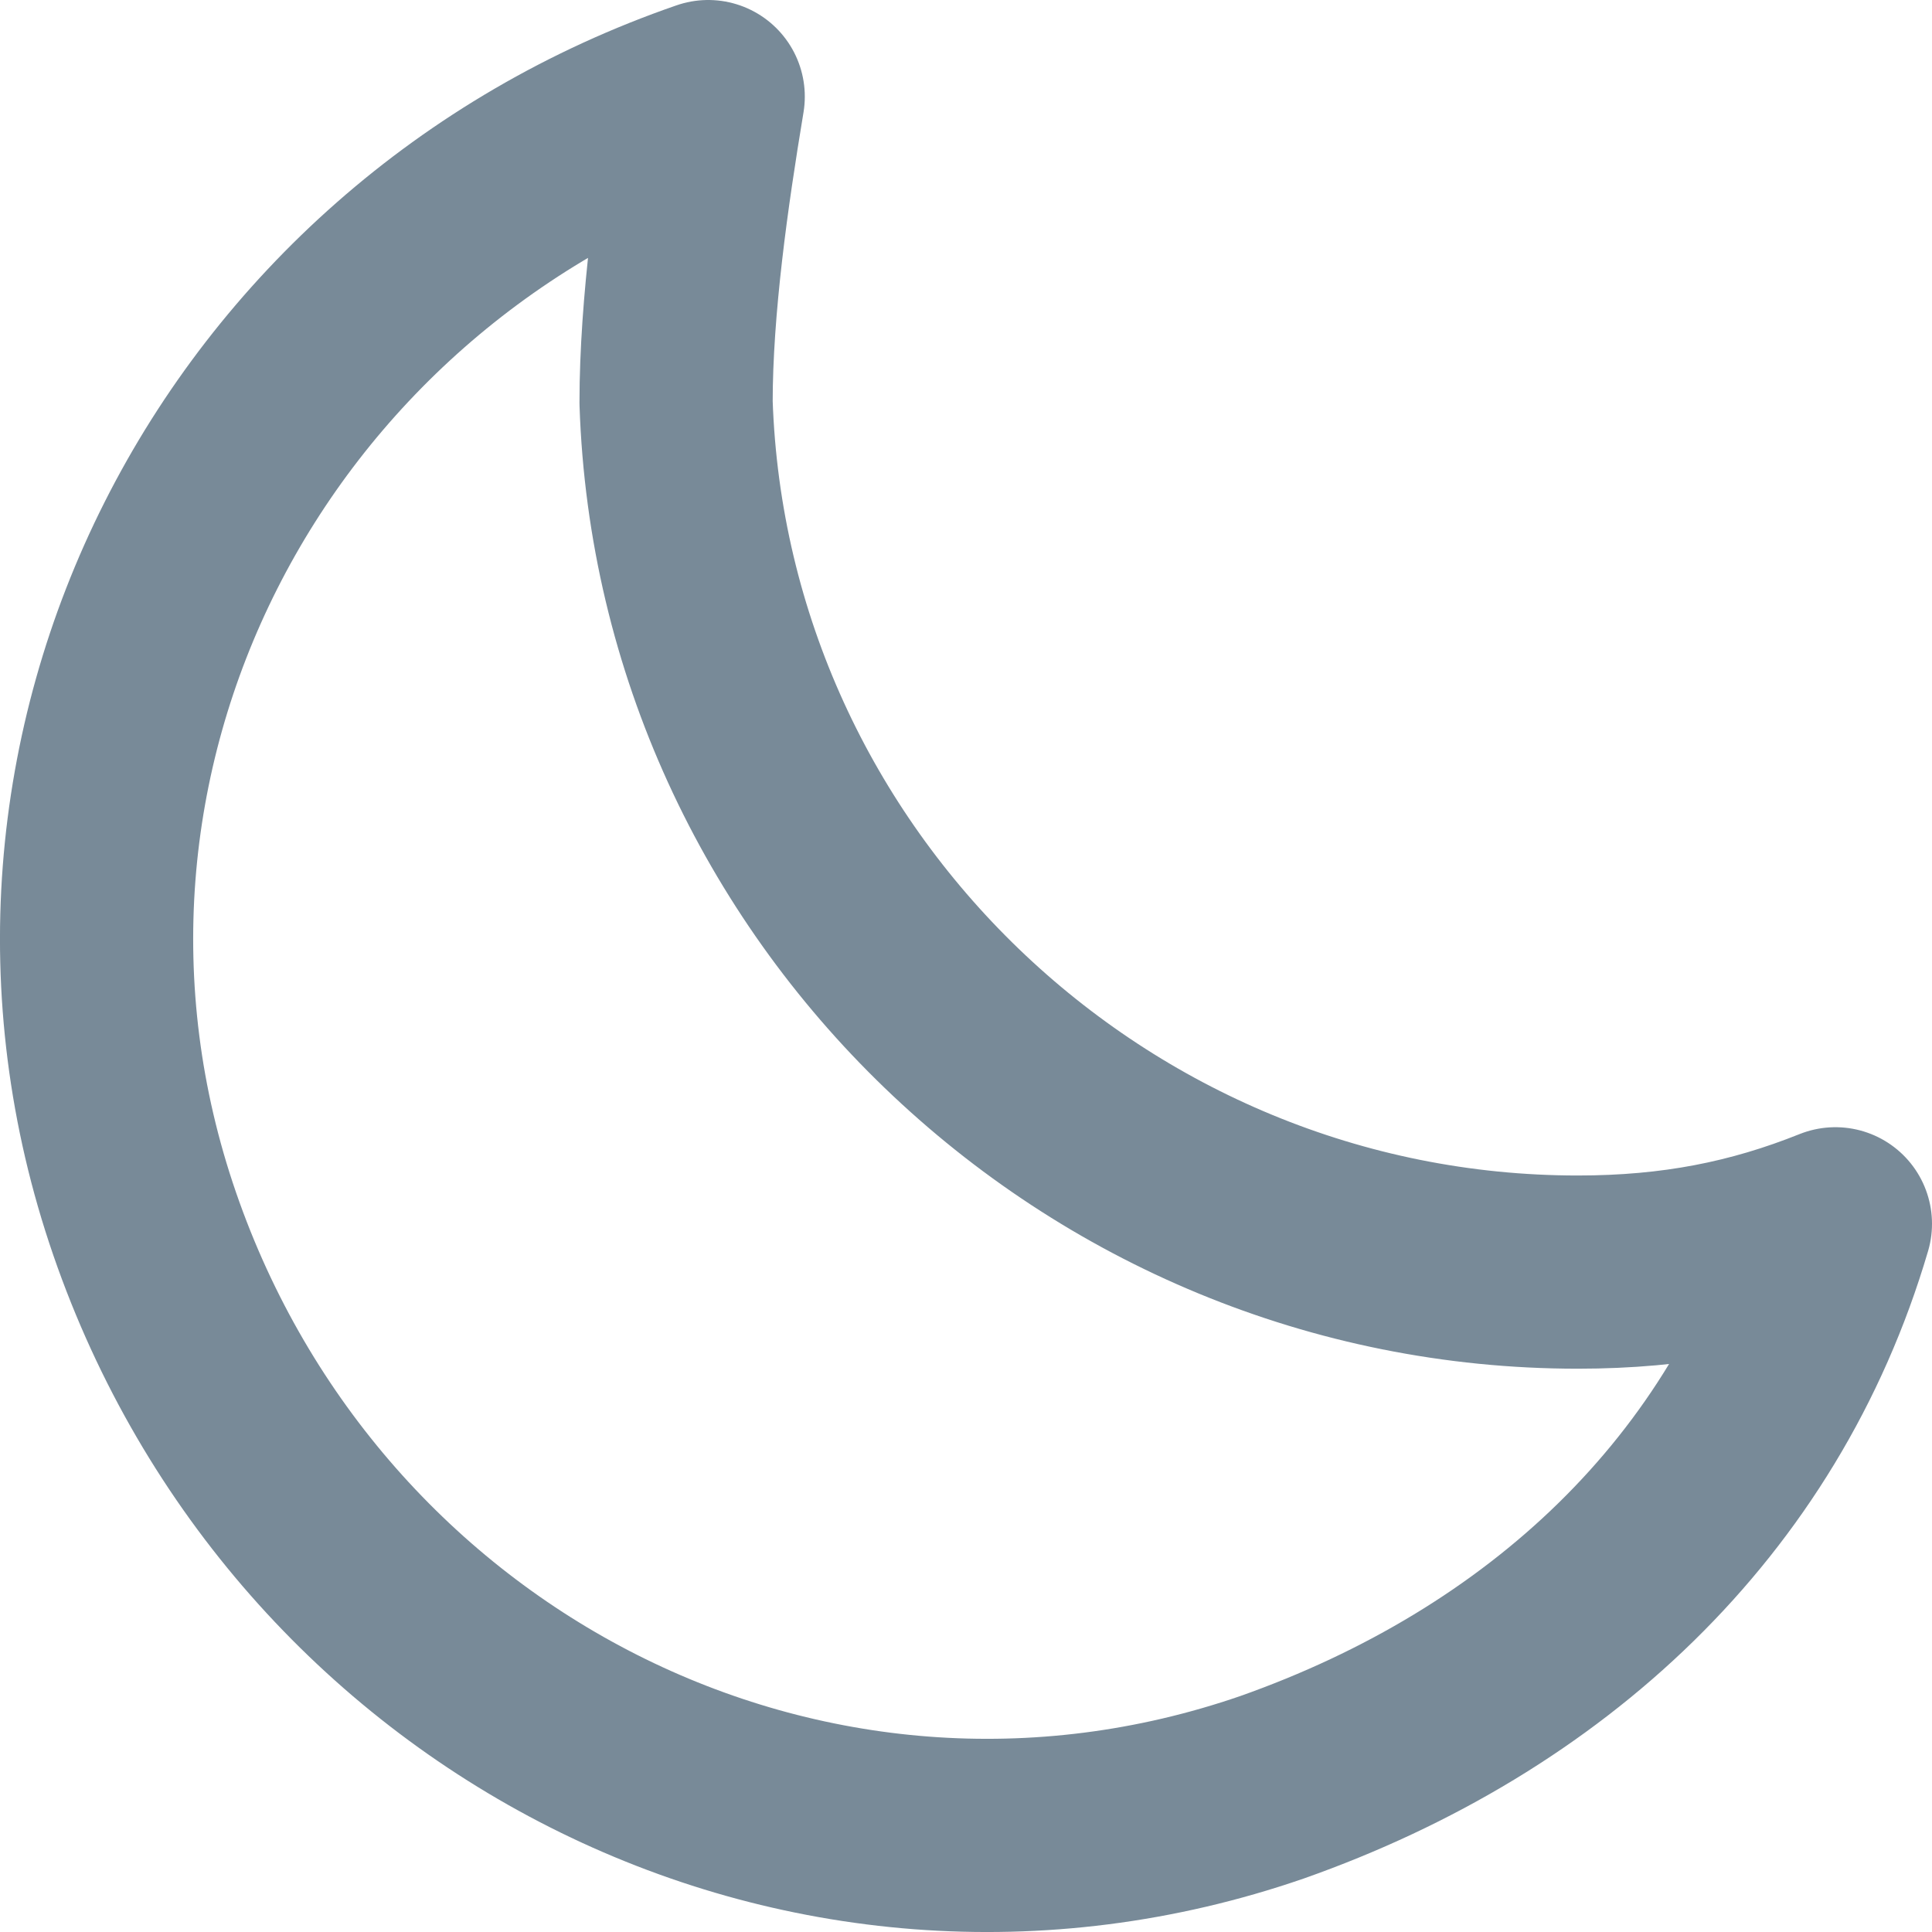 <svg viewBox="0 0 16 16" fill="none" xmlns="http://www.w3.org/2000/svg">
<path d="M13.066 10.535C9.066 10.535 5.732 7.334 5.599 3.334C5.599 2.534 5.732 1.6 5.865 0.8C1.998 2.134 -0.136 6.267 1.198 10.135C2.532 14.002 6.665 16.136 10.533 14.802C12.8 14.002 14.533 12.402 15.2 10.135C14.533 10.402 13.867 10.535 13.066 10.535Z" stroke="#788A98" stroke-width="1.6" stroke-linecap="round" stroke-linejoin="round" fill="none"/>
</svg>
